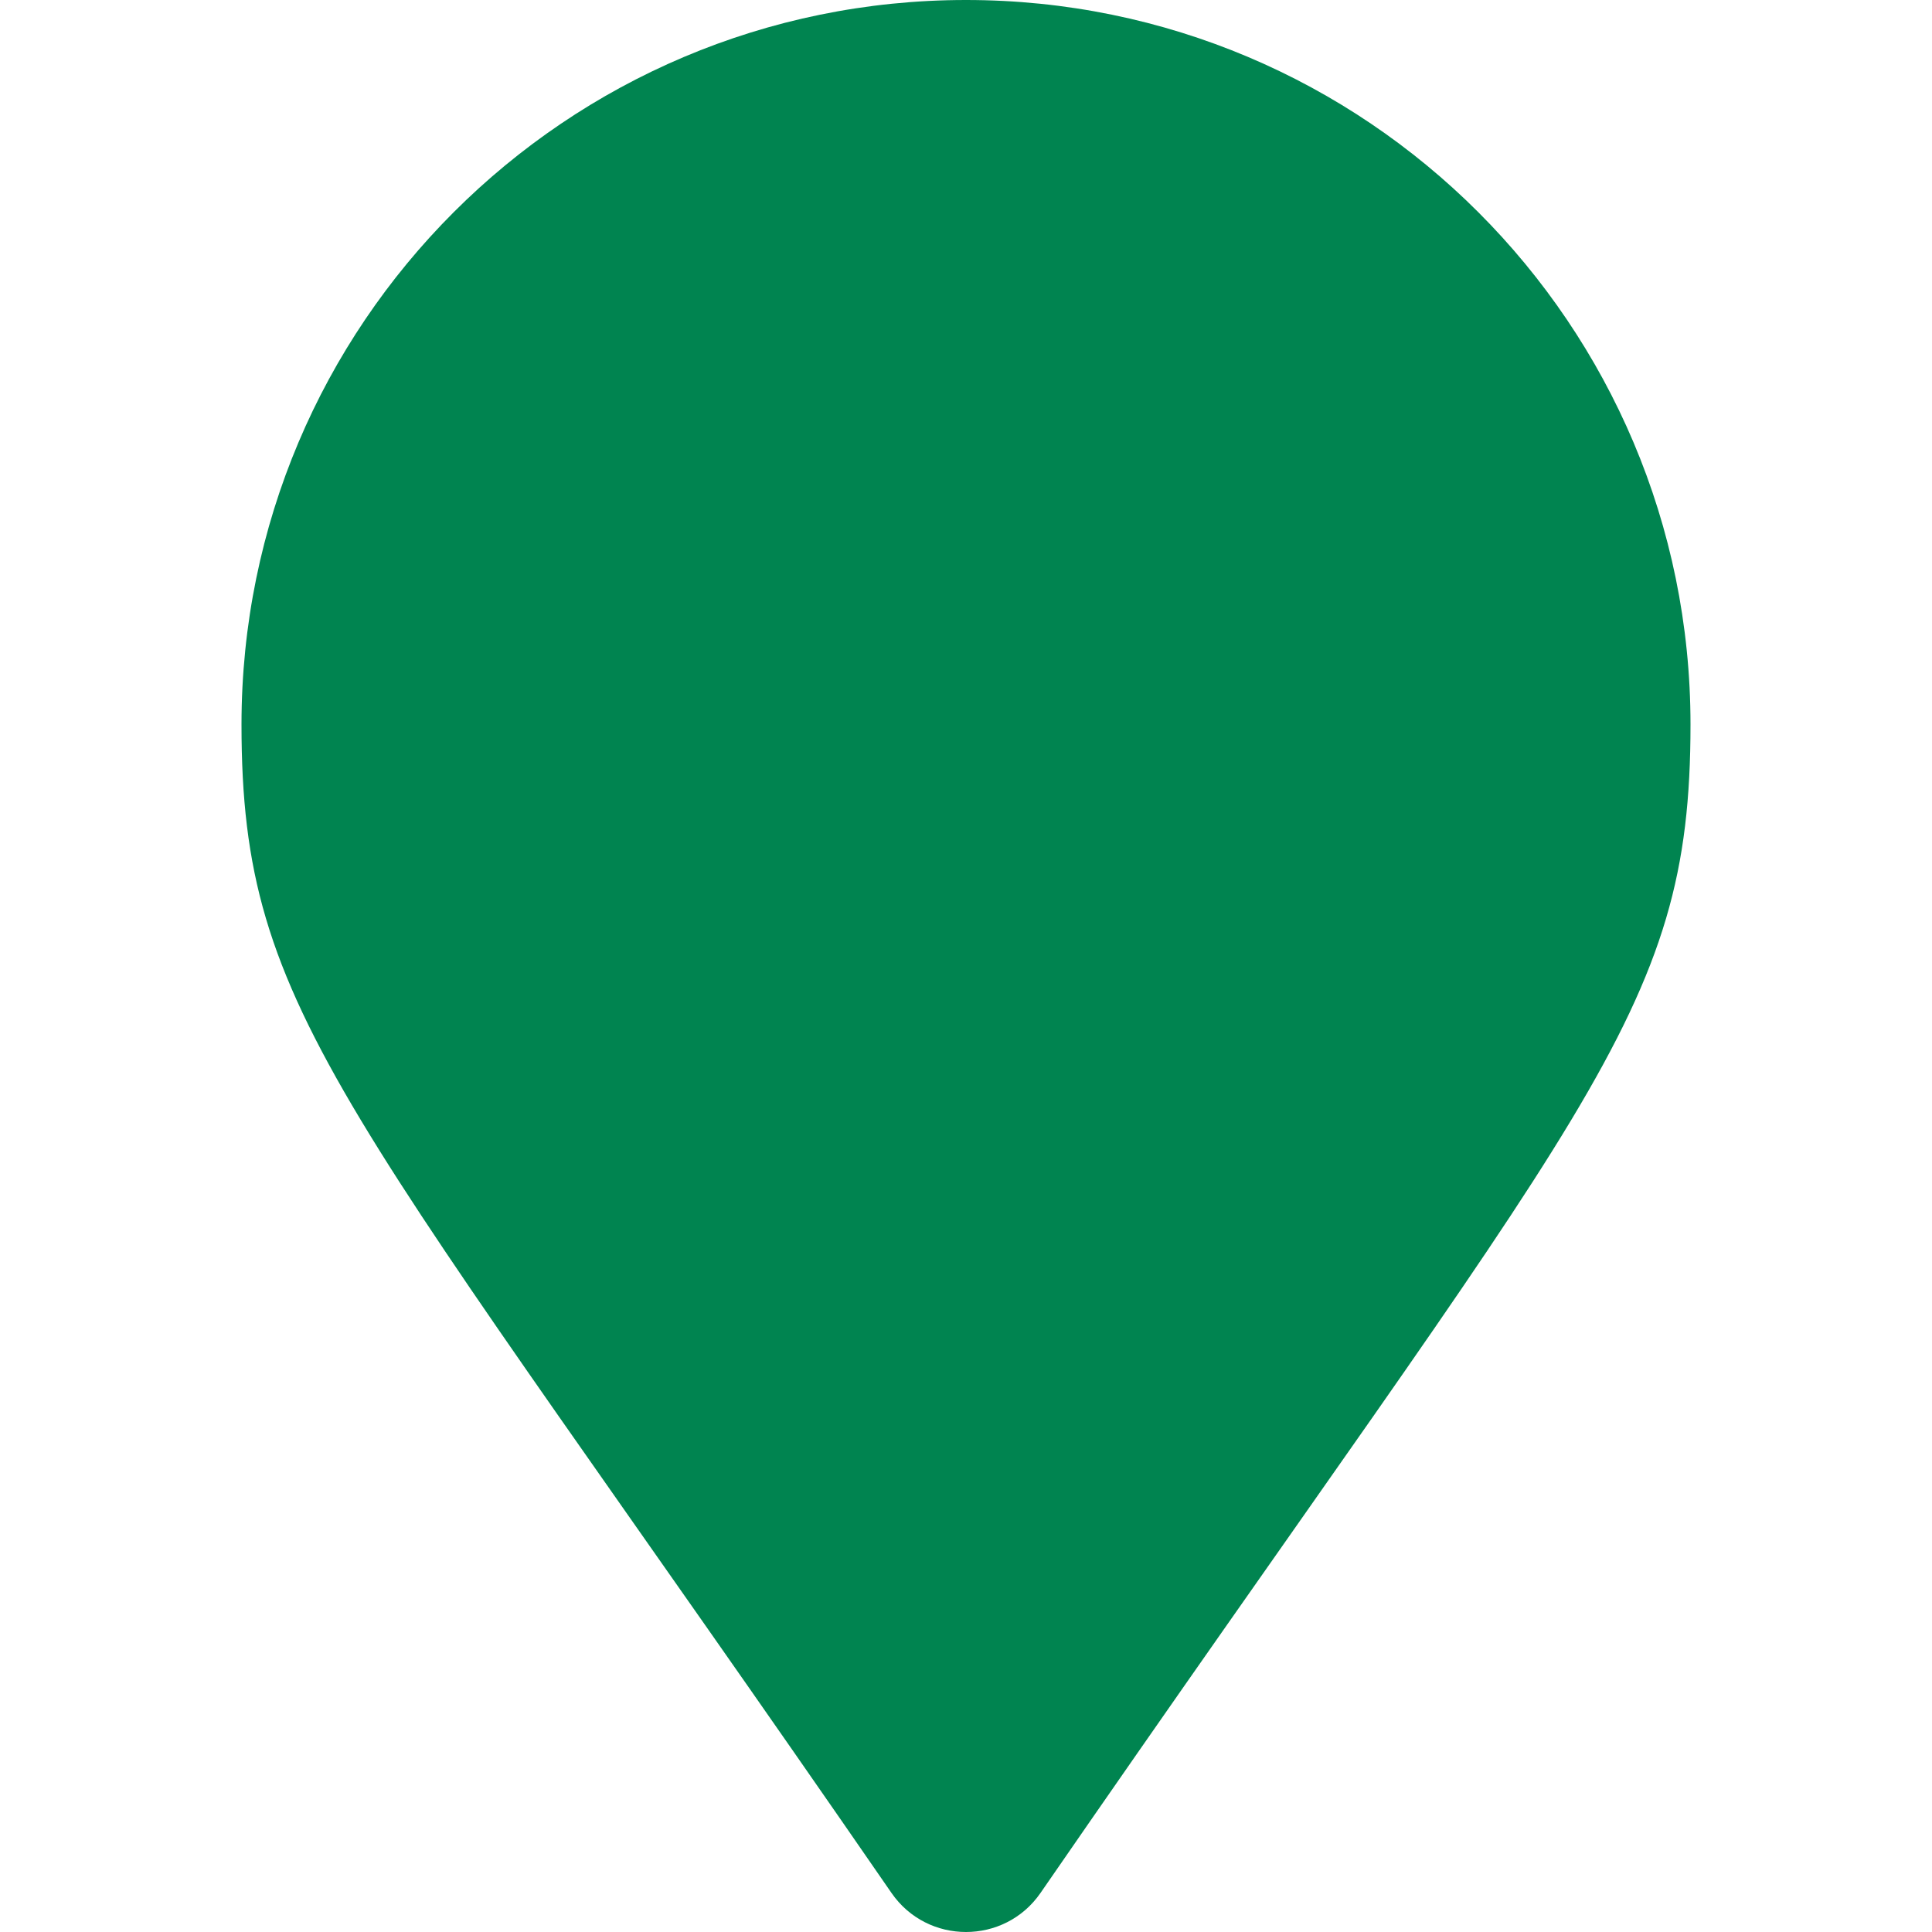 <svg xmlns:xlink="http://www.w3.org/1999/xlink" viewBox="0 0 384 512" height="48" width="48" focusable="false" role="img" fill="currentColor" xmlns="http://www.w3.org/2000/svg" class="StyledIconBase-ea9ulj-0 jZGNBW"><title>MapMarker icon</title><path fill="#008450" d="M172.268 501.67C26.97 291.031 0 269.413 0 192 0 85.961 85.961 0 192 0s192 85.961 192 192c0 77.413-26.97 99.031-172.268 309.67-9.535 13.774-29.93 13.773-39.464 0z" style="
    color: #008450;
"></path></svg>